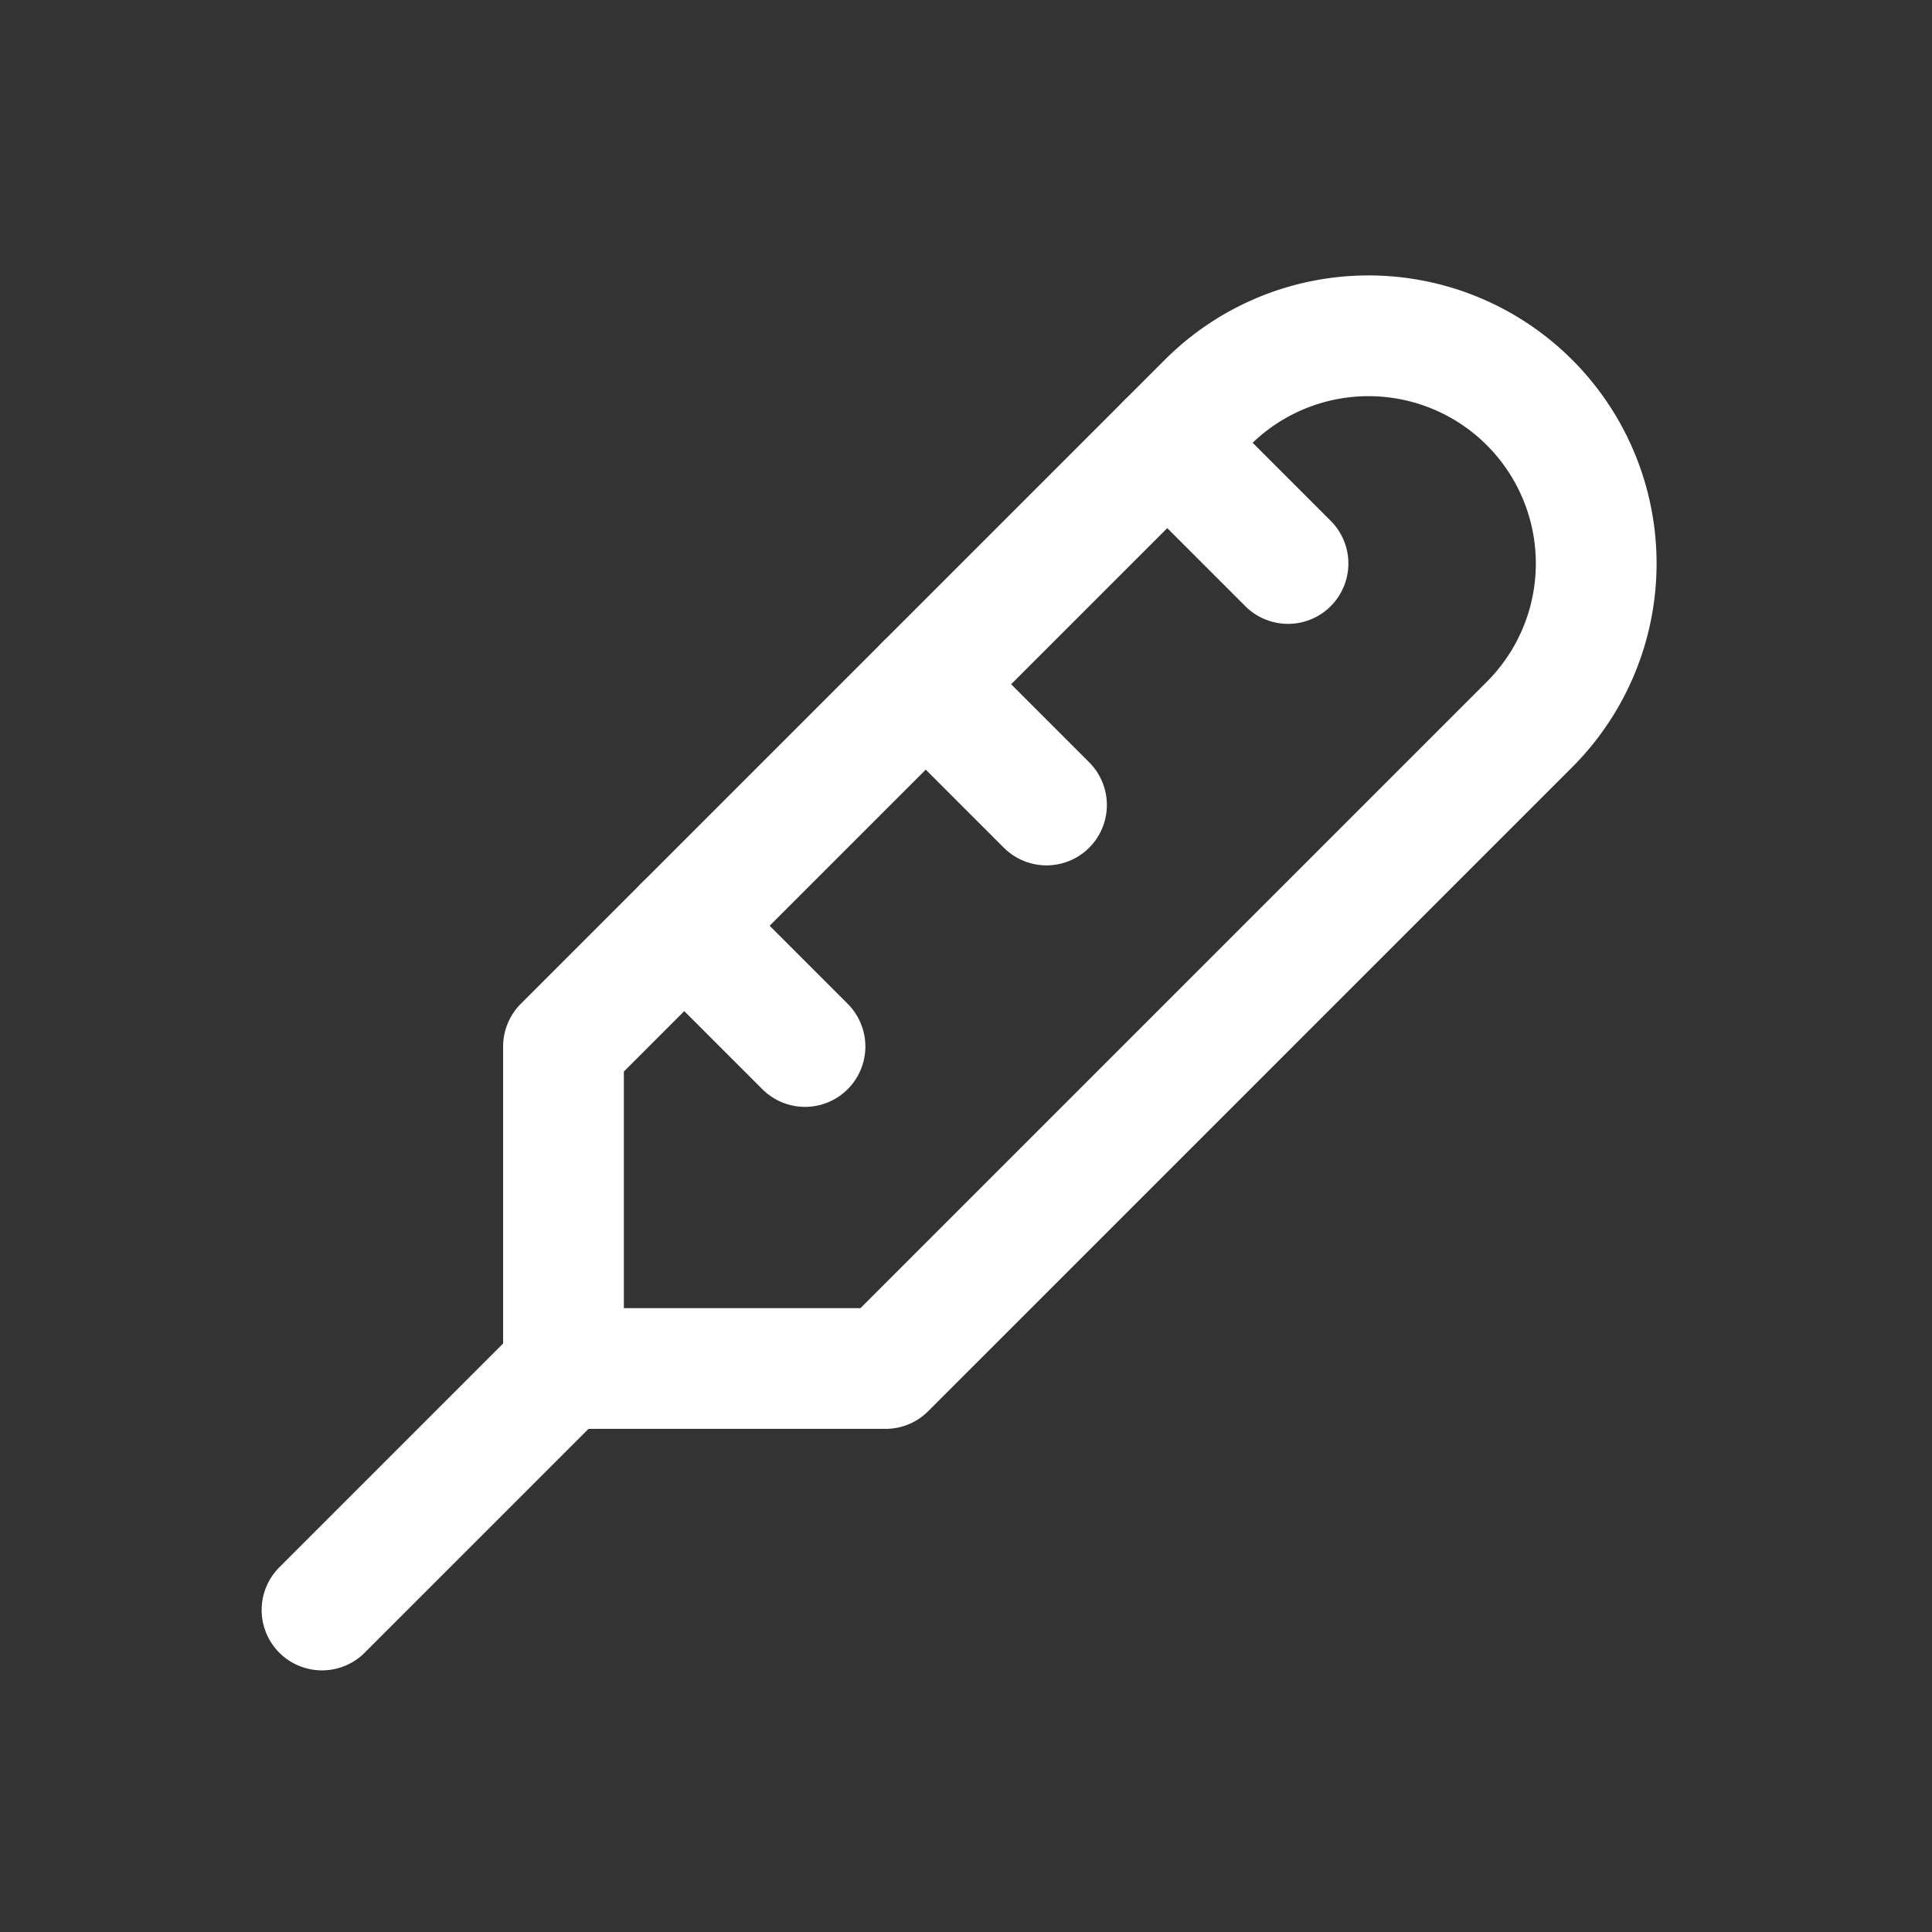 <svg xmlns="http://www.w3.org/2000/svg" class="icon icon-tabler icon-tabler-thermometer" width="24" height="24" viewBox="0 0 24 24" stroke-width="1.5" stroke="#ffffff" fill="none" stroke-linecap="round" stroke-linejoin="round"><rect x="0" y="0" width="24" height="24" fill="#333333" stroke="none"/>  <path stroke="none" d="M0 0h24v24H0z" fill="none"/>  <path d="M19 5a2.828 2.828 0 0 1 0 4l-8 8h-4v-4l8 -8a2.828 2.828 0 0 1 4 0z" />  <path d="M16 7l-1.5 -1.5" />  <path d="M13 10l-1.5 -1.5" />  <path d="M10 13l-1.5 -1.5" />  <path d="M7 17l-3 3" /></svg>